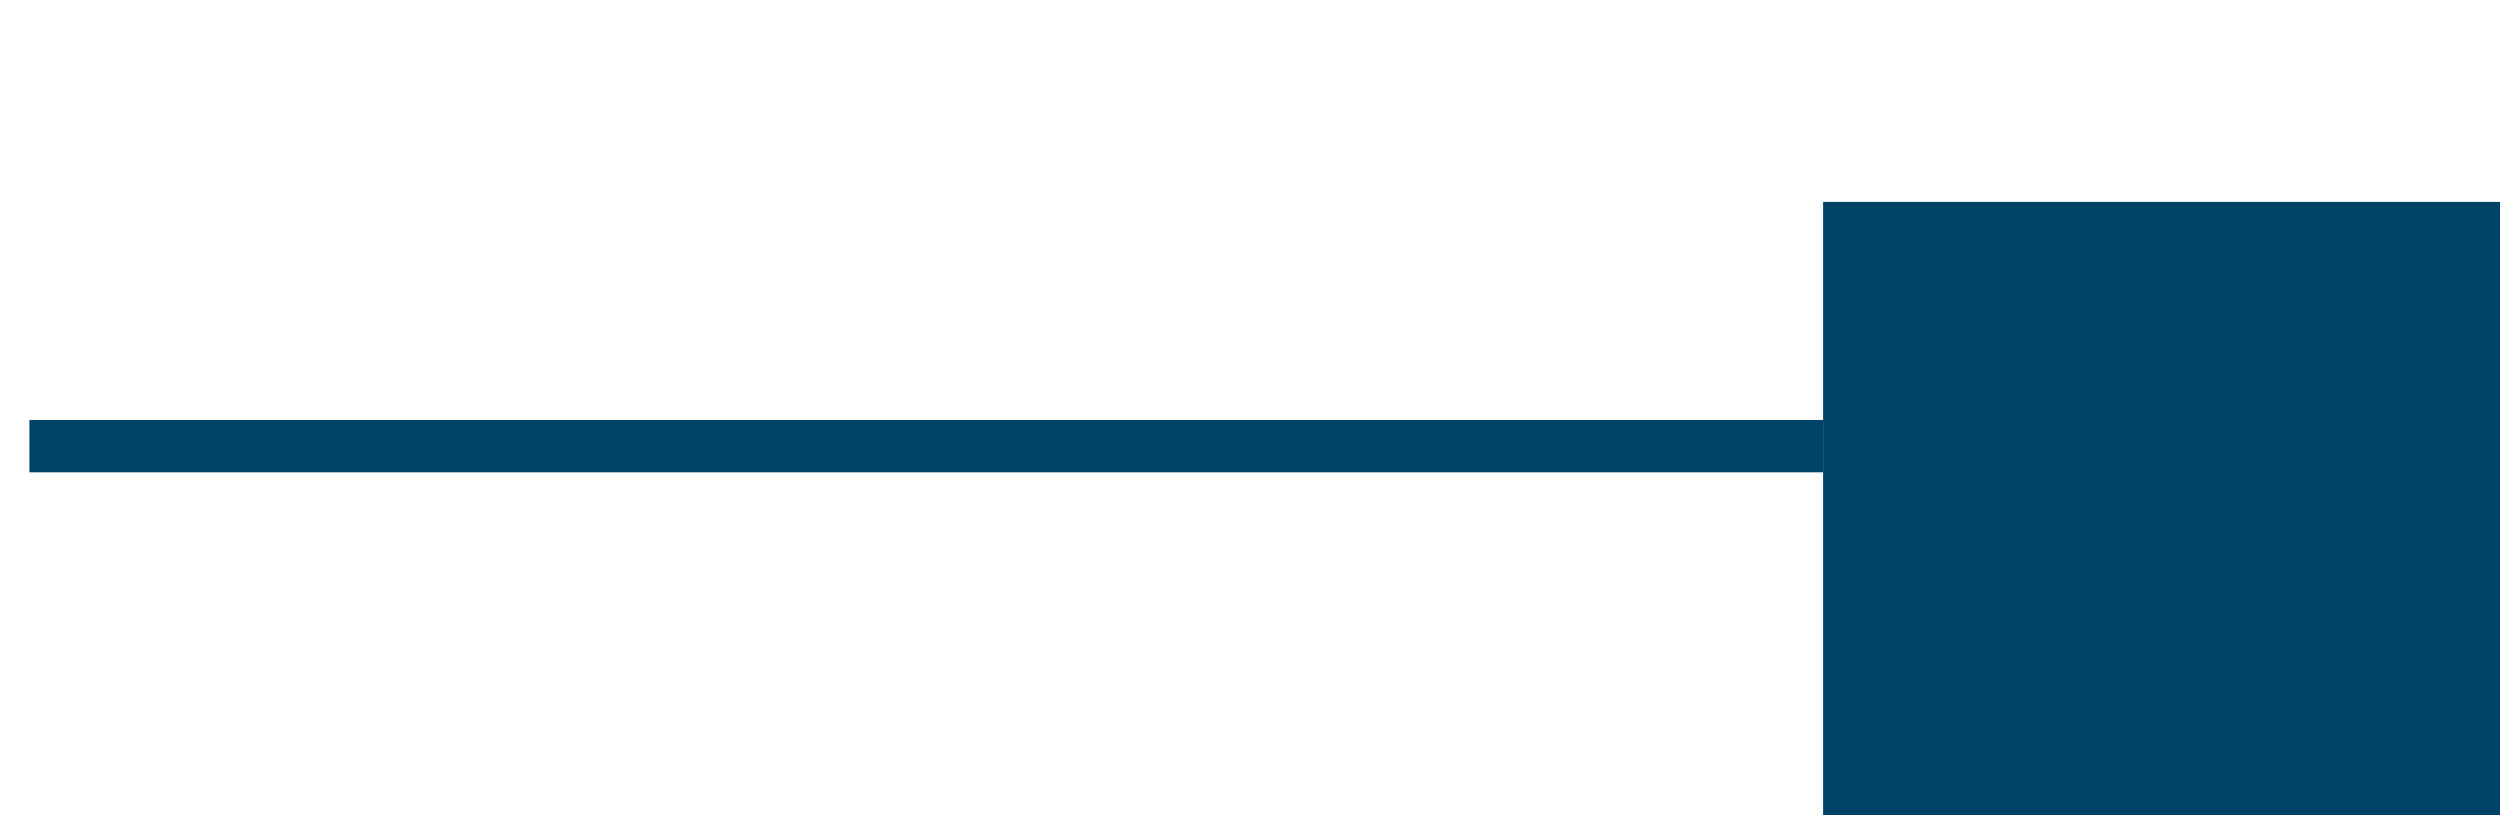 <svg
  width="46"
  height="15"
  version="1.1"
  xmlns="http://www.w3.org/2000/svg">
  <defs>
    <marker id="square-arrow" markerWidth="20" markerHeight="20" refX="0" refY="7" orient="auto" markerUnits="strokeWidth">
      <rect width="30" height="30" fill="#004368" />
    </marker>
  </defs>
  <path
    style="fill:none;stroke:#004368;stroke-width:0.963"
    d="M570.247 98.048 H603.251"
    transform="translate(-569.706 -89.839)"
    marker-end="url(#square-arrow)" />
</svg>
